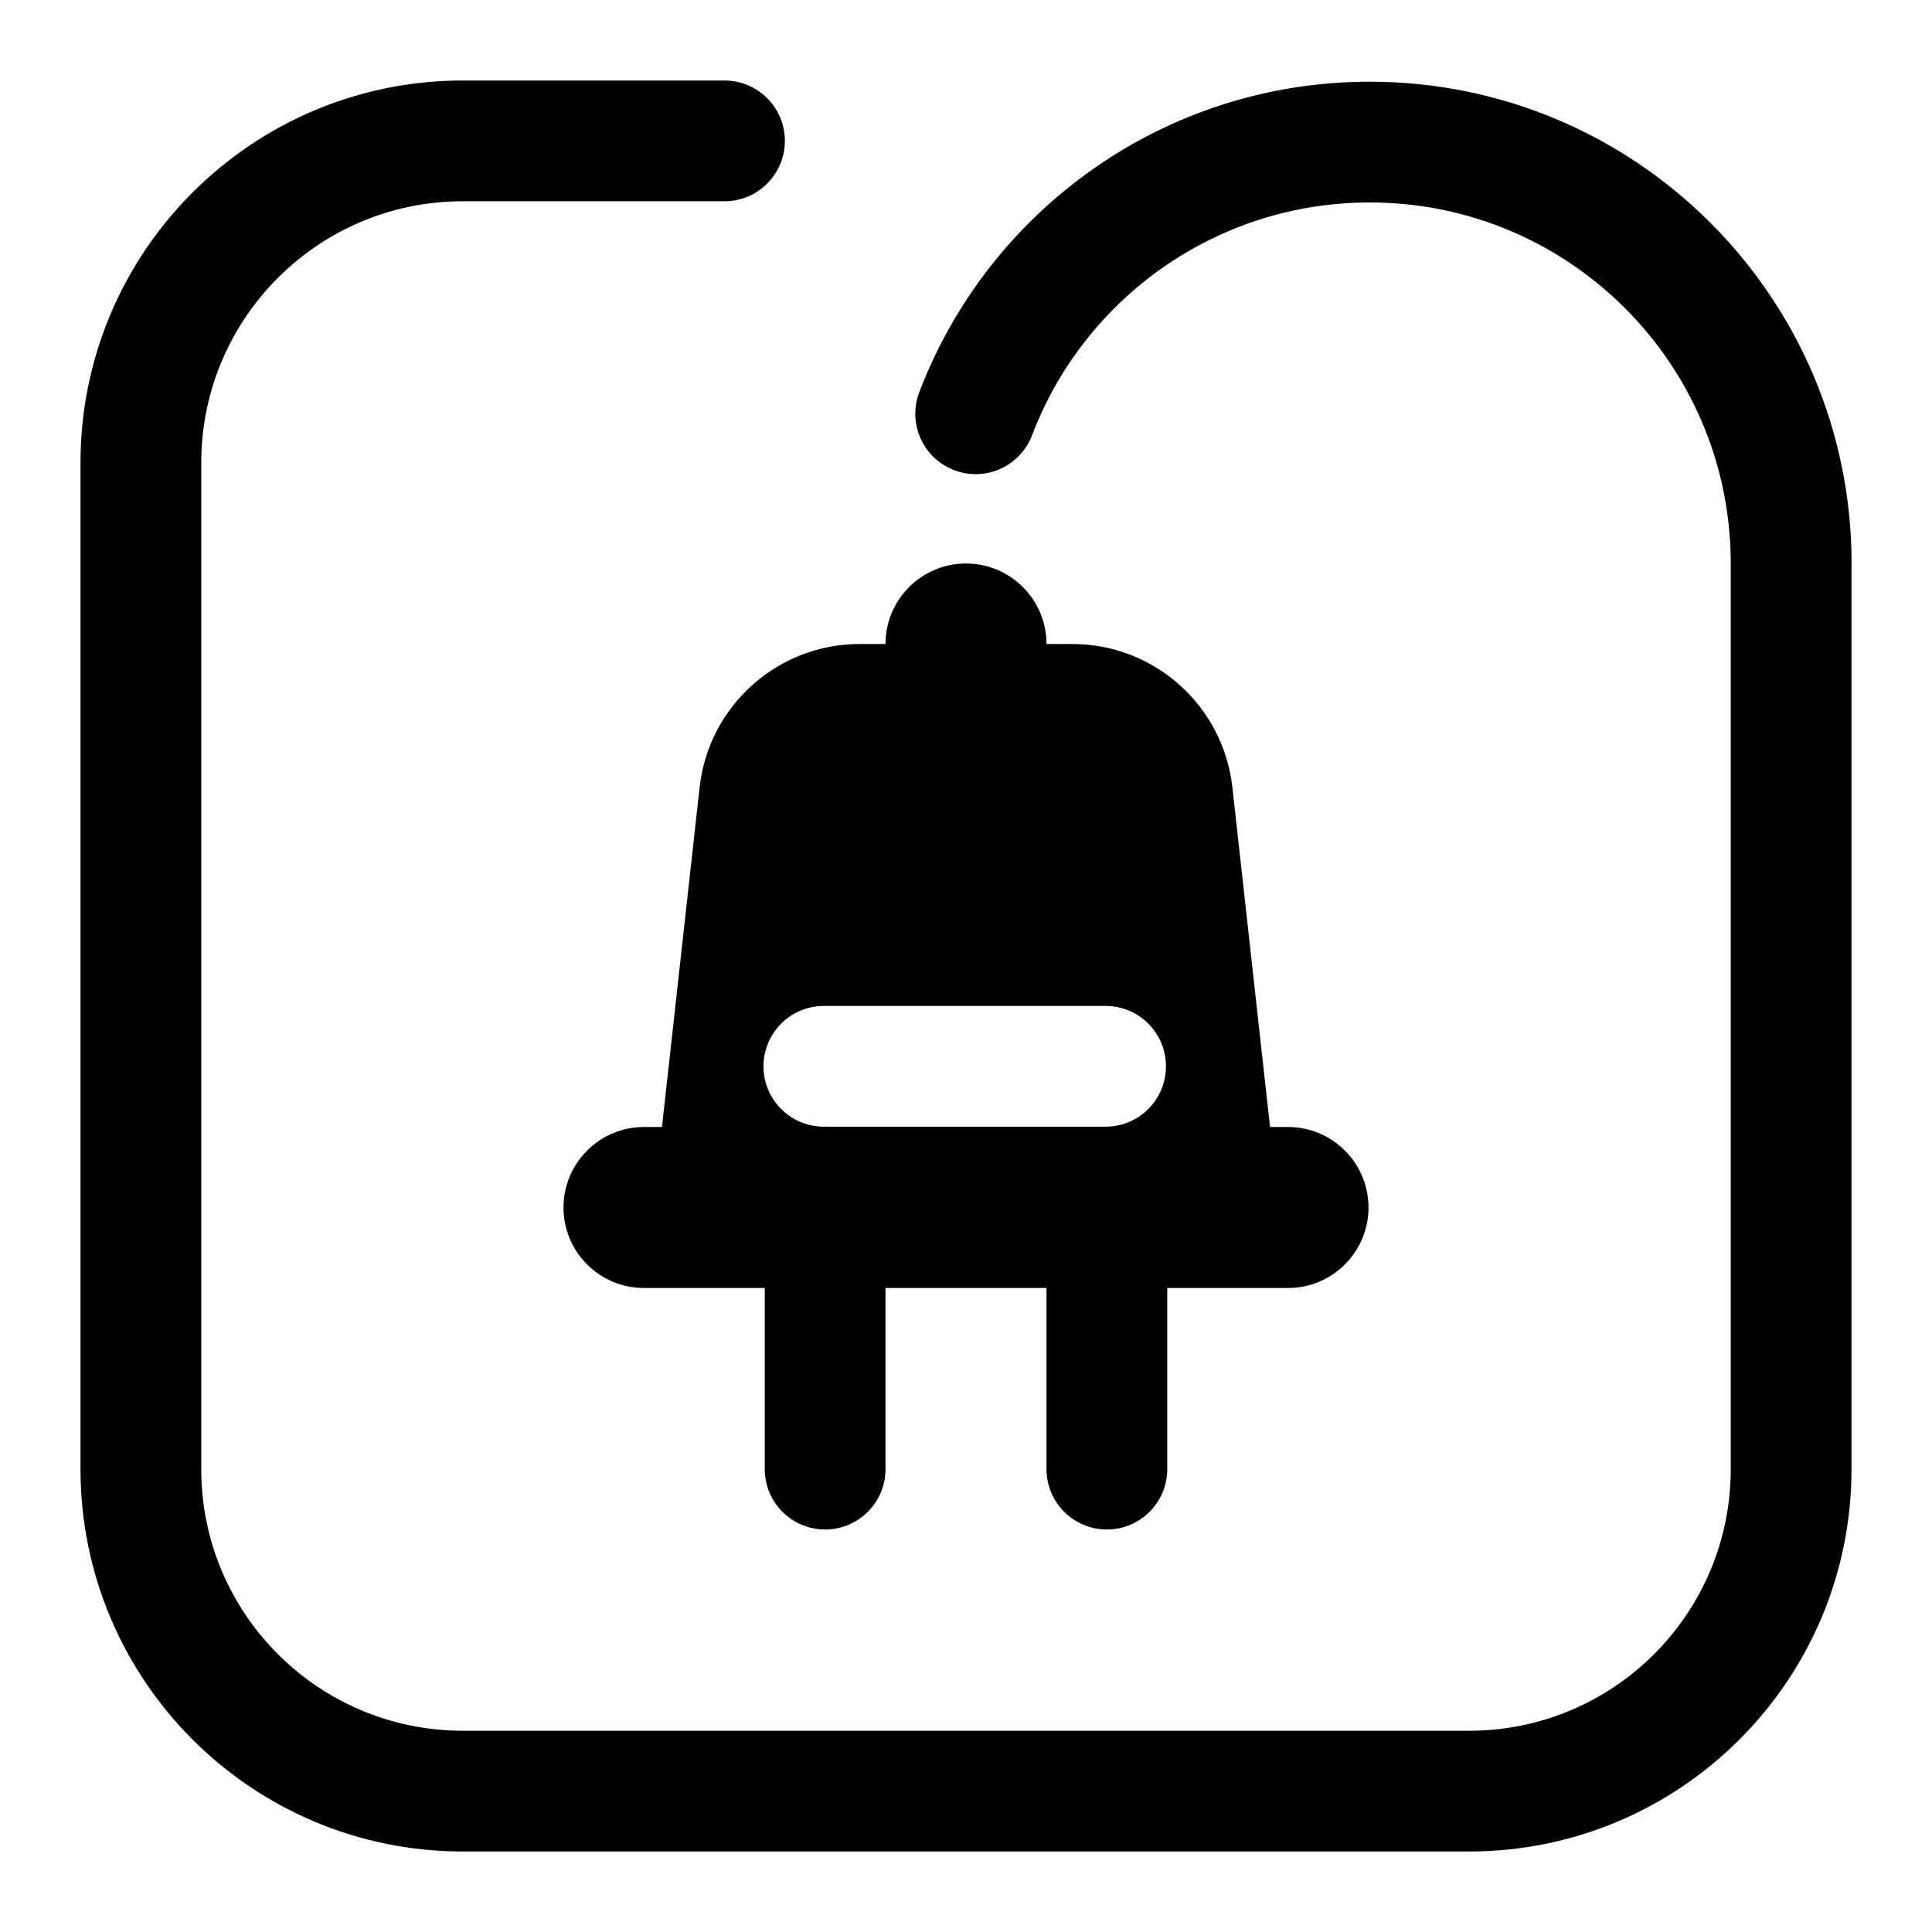 <svg width="24" height="24" viewBox="0 0 24 24" fill="none" xmlns="http://www.w3.org/2000/svg">
<path d="M9 1C9.414 1 9.75 1.336 9.75 1.75C9.75 2.164 9.414 2.5 9 2.5H5.75C3.955 2.5 2.5 3.955 2.5 5.75V18.25C2.5 20.045 3.955 21.5 5.75 21.5H18.25C20.045 21.5 21.5 20.045 21.5 18.25V6.969C21.483 4.506 19.482 2.515 17.016 2.515C15.101 2.515 13.464 3.715 12.821 5.406C12.674 5.793 12.241 5.988 11.854 5.841C11.467 5.694 11.272 5.261 11.419 4.874C12.276 2.619 14.458 1.015 17.016 1.015C20.321 1.015 23.001 3.695 23.001 7H23V18.25C23 20.873 20.873 23 18.25 23H5.75C3.127 23 1 20.873 1 18.25V5.75C1 3.127 3.127 1 5.75 1H9Z" fill="black"/>
<path fill-rule="evenodd" clip-rule="evenodd" d="M12 7C12.552 7 13 7.448 13 8H13.321C14.34 8 15.196 8.767 15.309 9.779L15.777 14H16C16.552 14 17 14.448 17 15C17 15.552 16.552 16 16 16H14.5V18.25C14.5 18.664 14.164 19 13.75 19C13.336 19 13 18.664 13 18.25V16H11V18.25C11 18.664 10.664 19 10.25 19C9.836 19 9.5 18.664 9.5 18.25V16H8C7.448 16 7 15.552 7 15C7 14.448 7.448 14 8 14H8.223L8.691 9.779C8.804 8.767 9.66 8 10.679 8H11C11 7.448 11.448 7 12 7ZM10.234 12.496C9.82 12.496 9.485 12.832 9.484 13.246C9.484 13.66 9.82 13.996 10.234 13.996H13.734C14.149 13.996 14.484 13.66 14.484 13.246C14.484 12.832 14.149 12.496 13.734 12.496H10.234Z" fill="black"/>
</svg>

